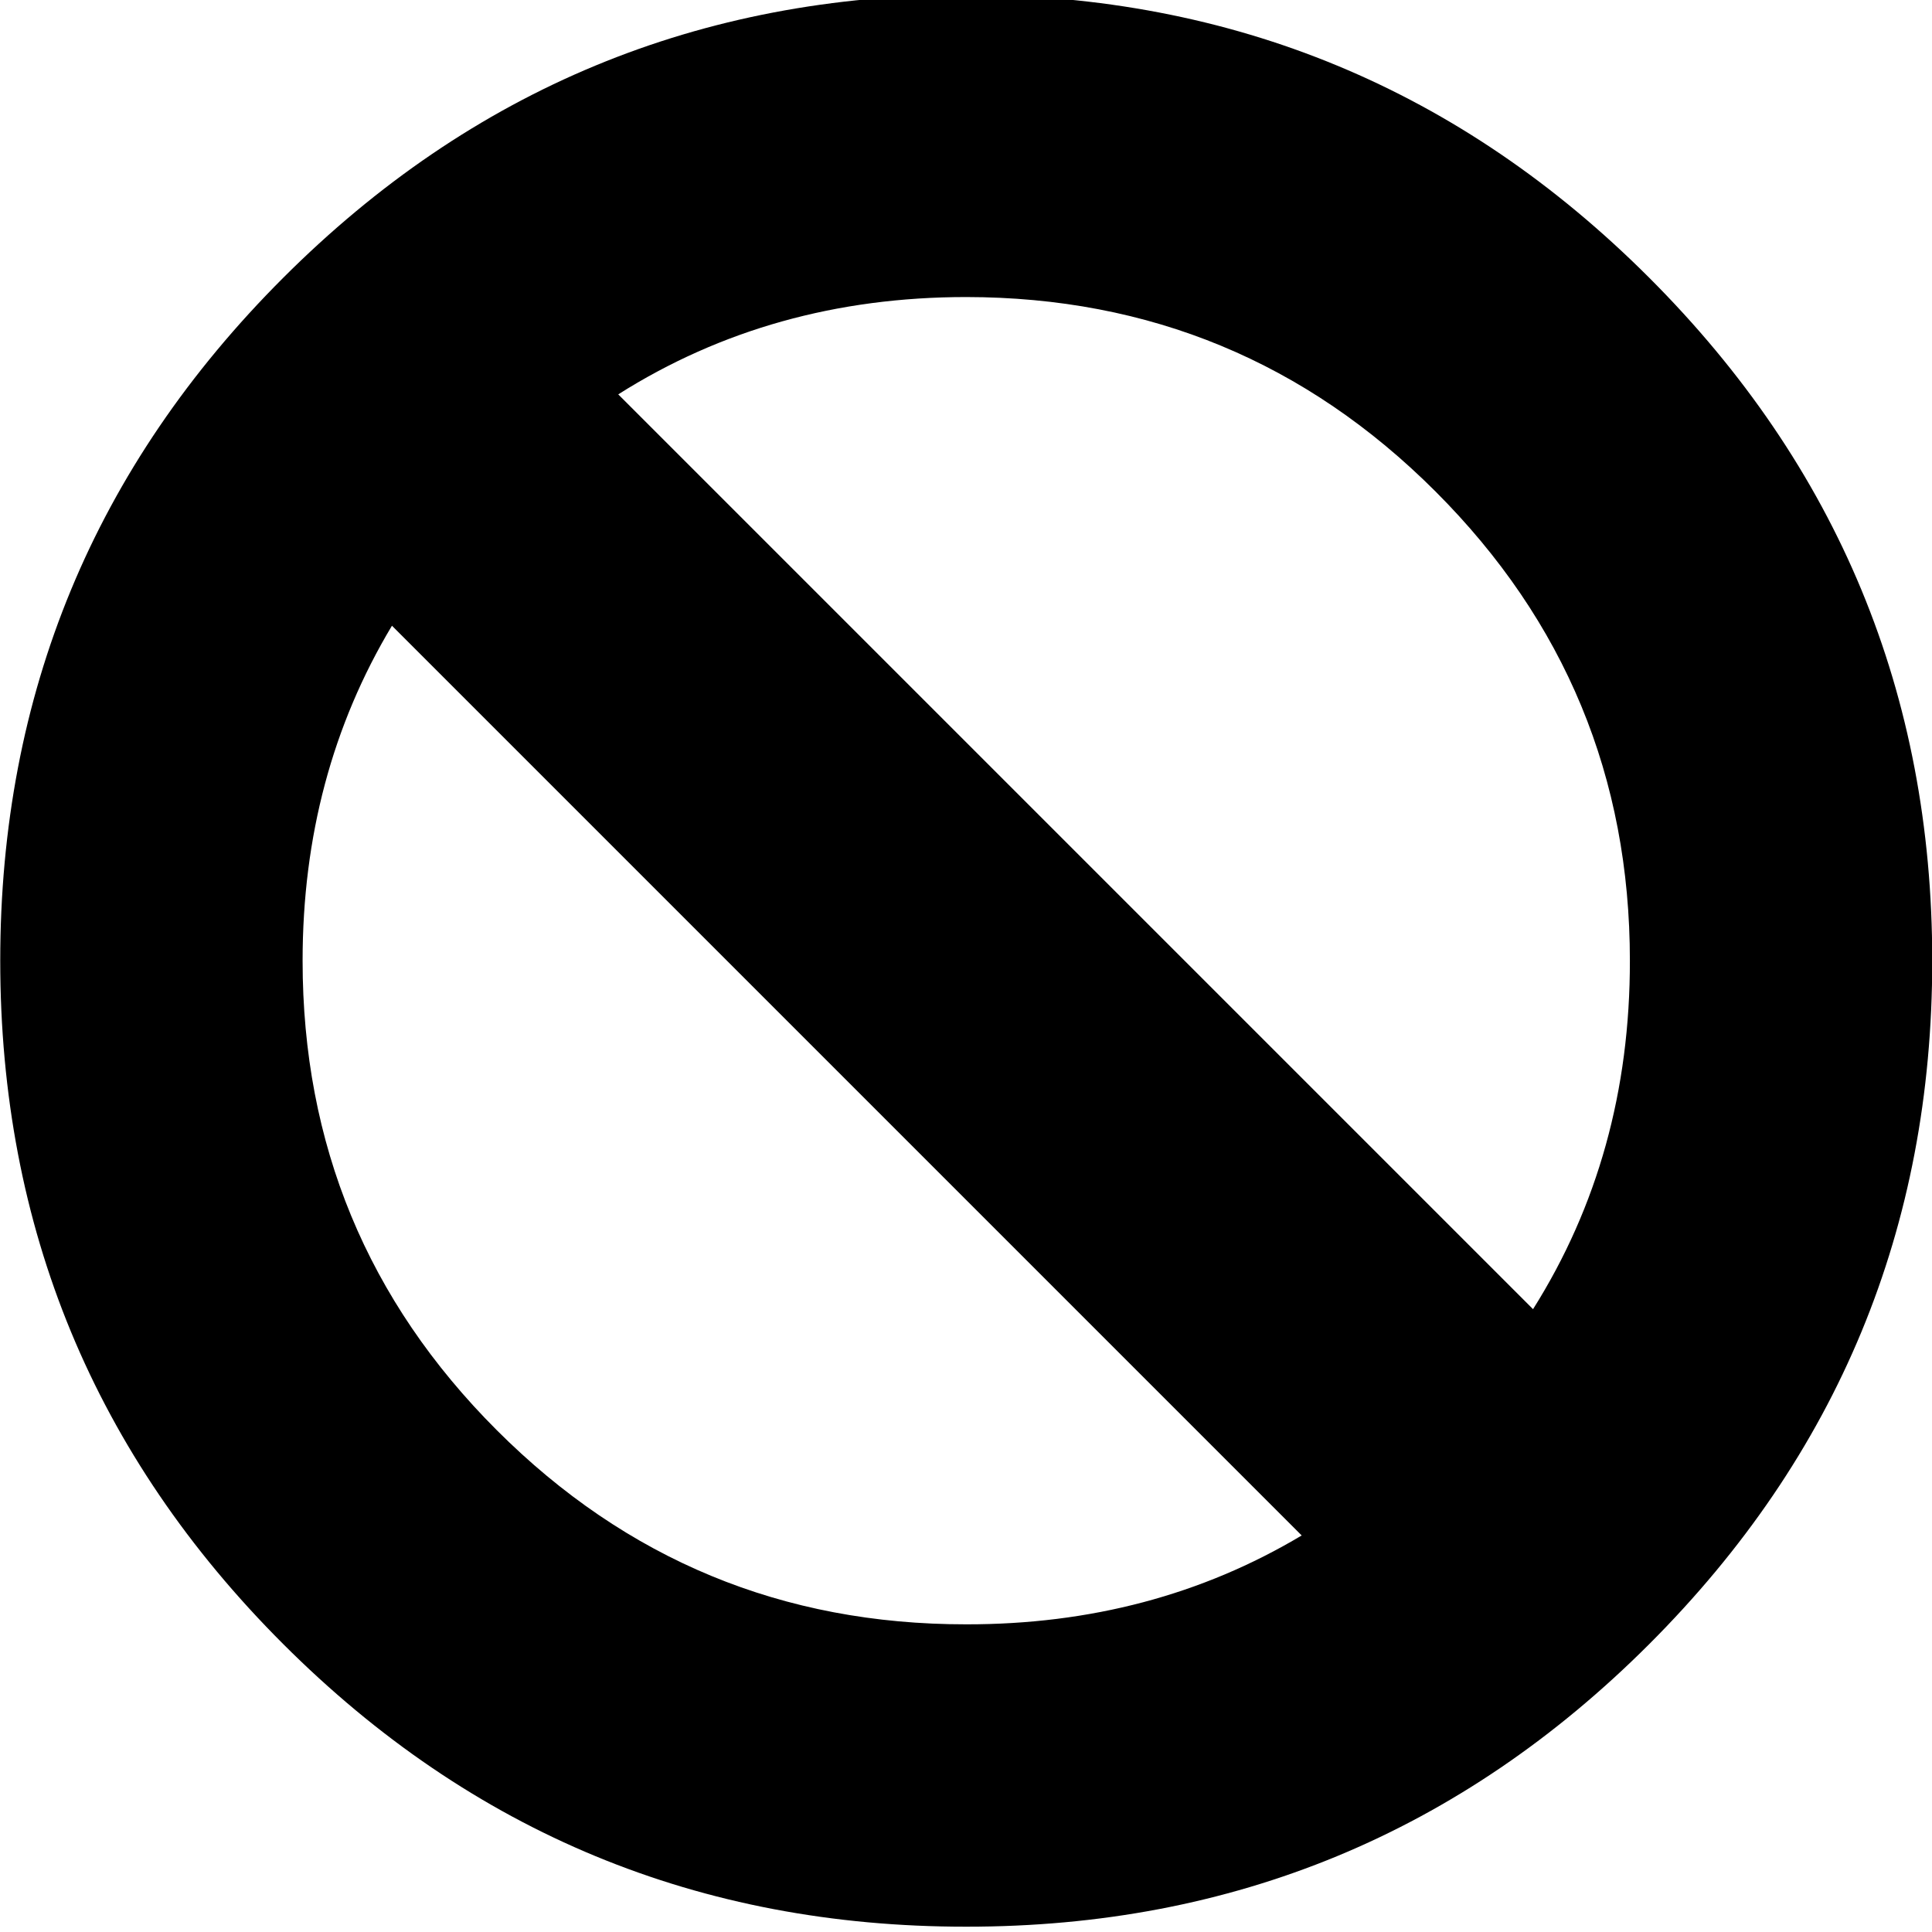 <?xml version="1.0" encoding="utf-8"?>
<!-- Generator: Adobe Illustrator 16.0.0, SVG Export Plug-In . SVG Version: 6.00 Build 0)  -->
<!DOCTYPE svg PUBLIC "-//W3C//DTD SVG 1.1//EN" "http://www.w3.org/Graphics/SVG/1.1/DTD/svg11.dtd">
<svg version="1.1" id="Capa_2" xmlns="http://www.w3.org/2000/svg" xmlns:xlink="http://www.w3.org/1999/xlink" x="0px" y="0px"
	 width="400px" height="400px" viewBox="0 0 400 400" enable-background="new 0 0 400 400" xml:space="preserve">
<path fill-rule="evenodd" clip-rule="evenodd" d="M341.45,340.4c-39.033,39.033-86.167,58.533-141.4,58.5
	c-55.233,0.033-102.383-19.483-141.45-58.551C19.567,301.316,0.05,254.167,0.05,198.9c0-55.2,19.517-102.316,58.55-141.35
	C97.667,18.483,144.817-1.067,200.05-1.1c55.233,0.033,102.367,19.567,141.4,58.6c39.066,39.067,58.6,86.2,58.6,141.4
	C400.05,254.167,380.517,301.333,341.45,340.4z M62.65,198.9c0,38,13.4,70.4,40.2,97.2c26.833,26.834,59.233,40.233,97.2,40.2
	c25.7,0.033,48.851-6.1,69.45-18.399L81.15,129.55C68.817,150.117,62.65,173.233,62.65,198.9z M297.2,101.75
	c-26.8-26.8-59.184-40.217-97.15-40.25c-26.8,0-50.816,6.717-72.05,20.15l189.4,189.4c13.399-21.267,20.083-45.316,20.05-72.15
	C337.45,160.967,324.033,128.583,297.2,101.75z"/>
</svg>
